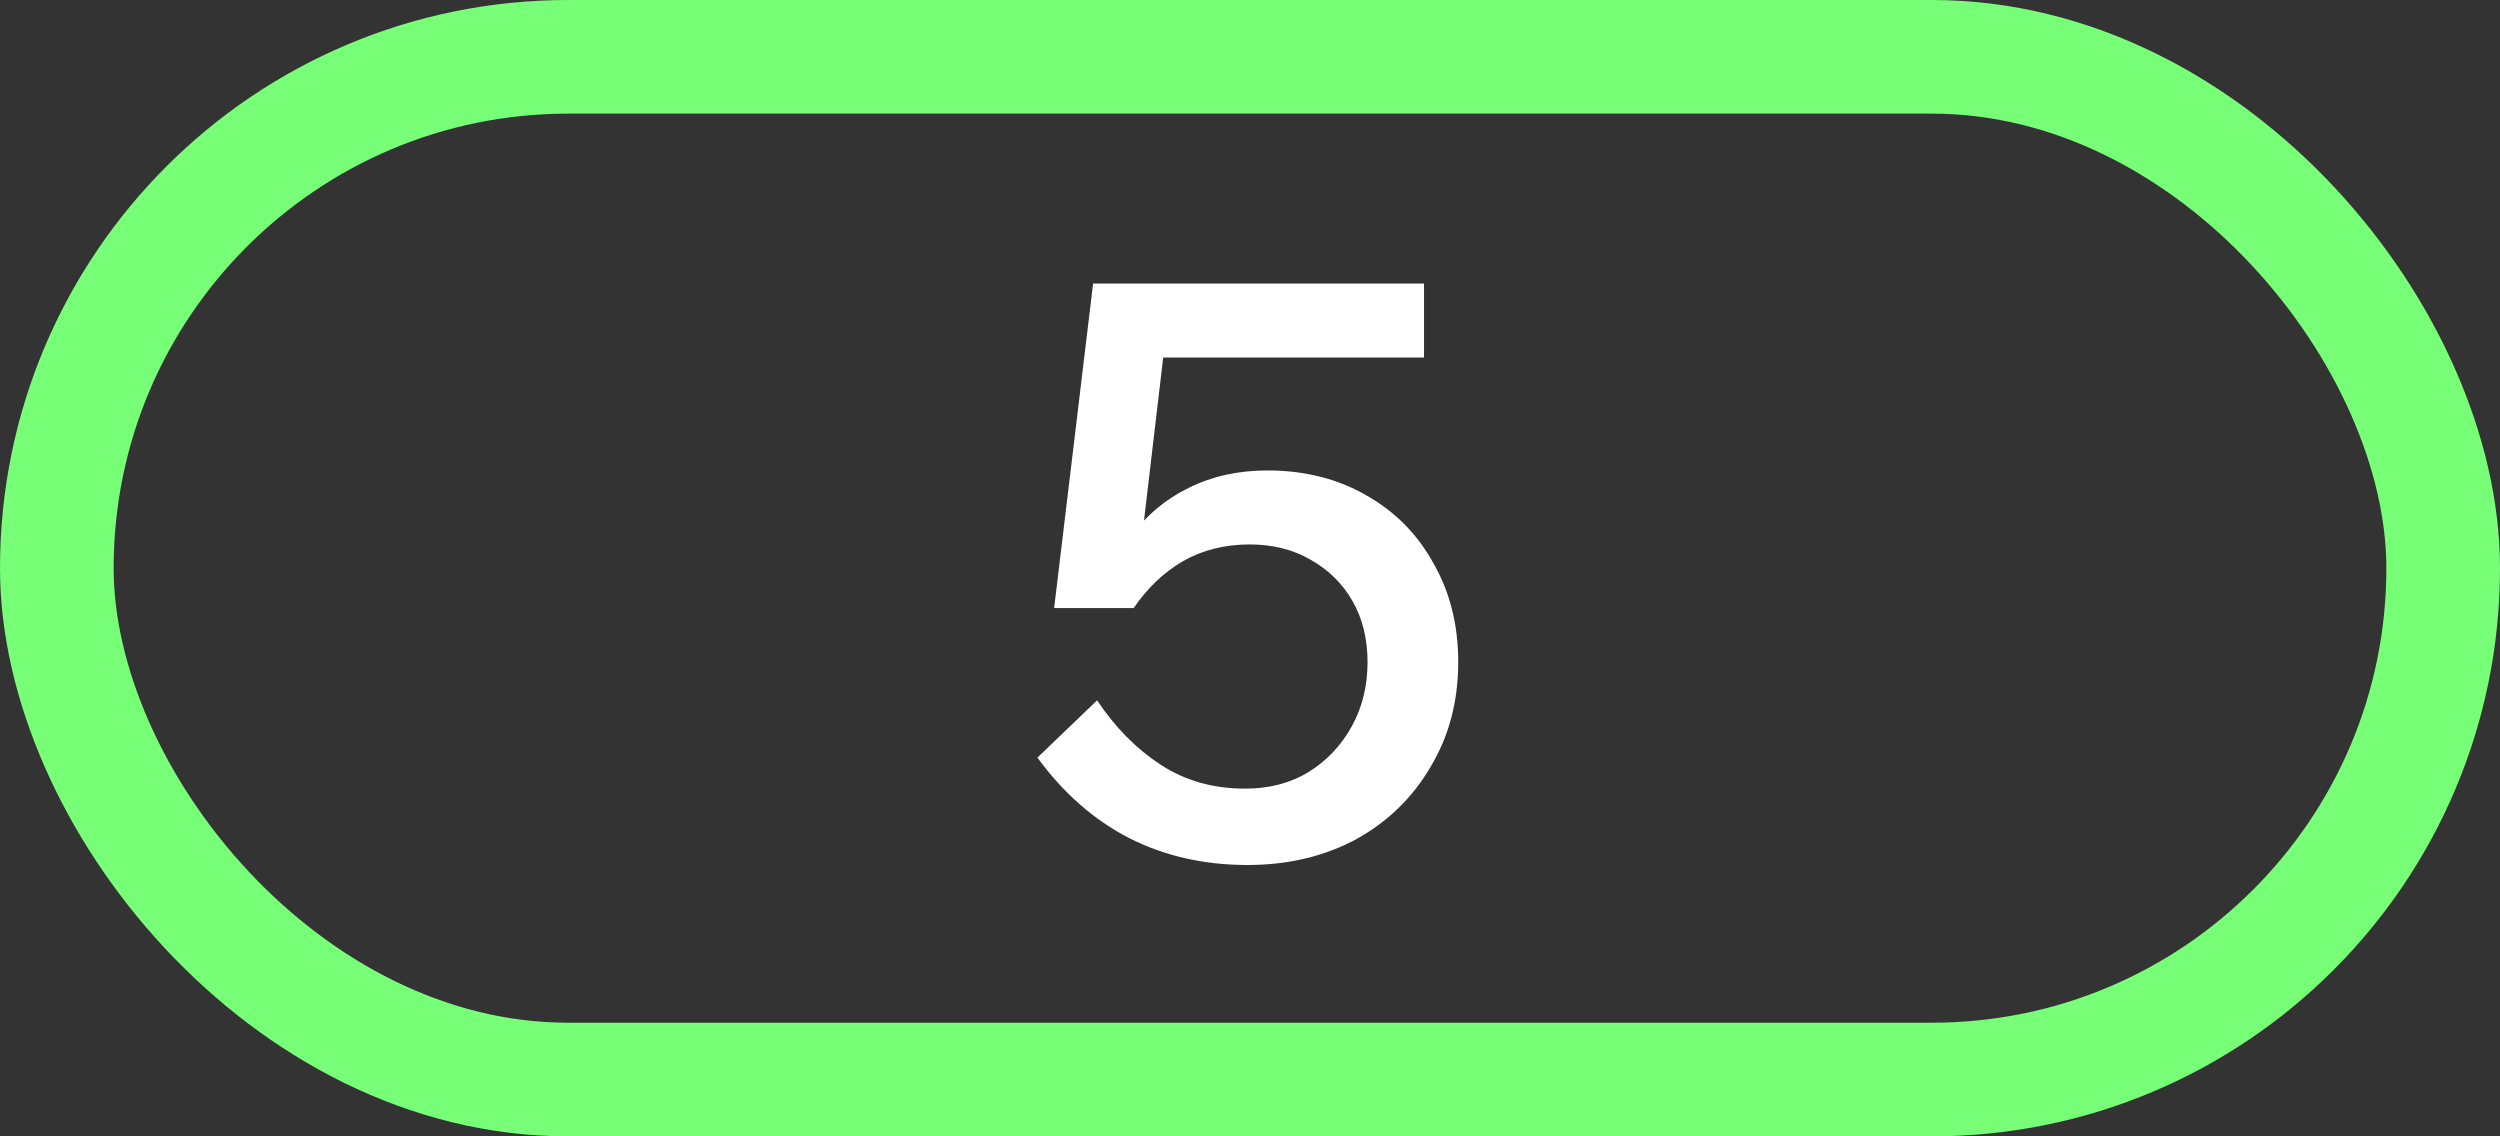<svg width="220" height="100" viewBox="0 0 220 100" fill="none" xmlns="http://www.w3.org/2000/svg">
<rect x="0" y="0" width="220" height="100" fill="#333333" stroke="none"/>
<rect x="5" y="5" width="210" height="90" rx="45" stroke="#77FF77" stroke-width="10"/>
<path d="M96.544 61.63C98.131 64.01 99.998 65.9 102.144 67.3C104.291 68.7 106.764 69.4 109.564 69.4C111.711 69.4 113.578 68.91 115.164 67.93C116.751 66.95 118.011 65.62 118.944 63.94C119.878 62.26 120.344 60.37 120.344 58.27C120.344 56.217 119.901 54.42 119.014 52.88C118.128 51.34 116.891 50.127 115.304 49.24C113.764 48.353 111.991 47.91 109.984 47.91C107.791 47.91 105.831 48.4 104.104 49.38C102.424 50.36 100.978 51.737 99.764 53.51L96.964 53.3C97.431 50.92 98.318 48.843 99.624 47.07C100.931 45.297 102.588 43.92 104.594 42.94C106.648 41.913 108.958 41.4 111.524 41.4C114.791 41.4 117.684 42.123 120.204 43.57C122.771 45.017 124.754 47.023 126.154 49.59C127.601 52.11 128.324 55.003 128.324 58.27C128.324 61.723 127.508 64.803 125.874 67.51C124.288 70.217 122.094 72.34 119.294 73.88C116.494 75.373 113.321 76.12 109.774 76.12C105.948 76.12 102.471 75.327 99.344 73.74C96.264 72.153 93.581 69.797 91.294 66.67L96.544 61.63ZM125.314 31.46H99.344L102.774 27.96L99.764 53.51H92.764L96.194 24.95H125.314V31.46Z" fill="white"/>
</svg>
